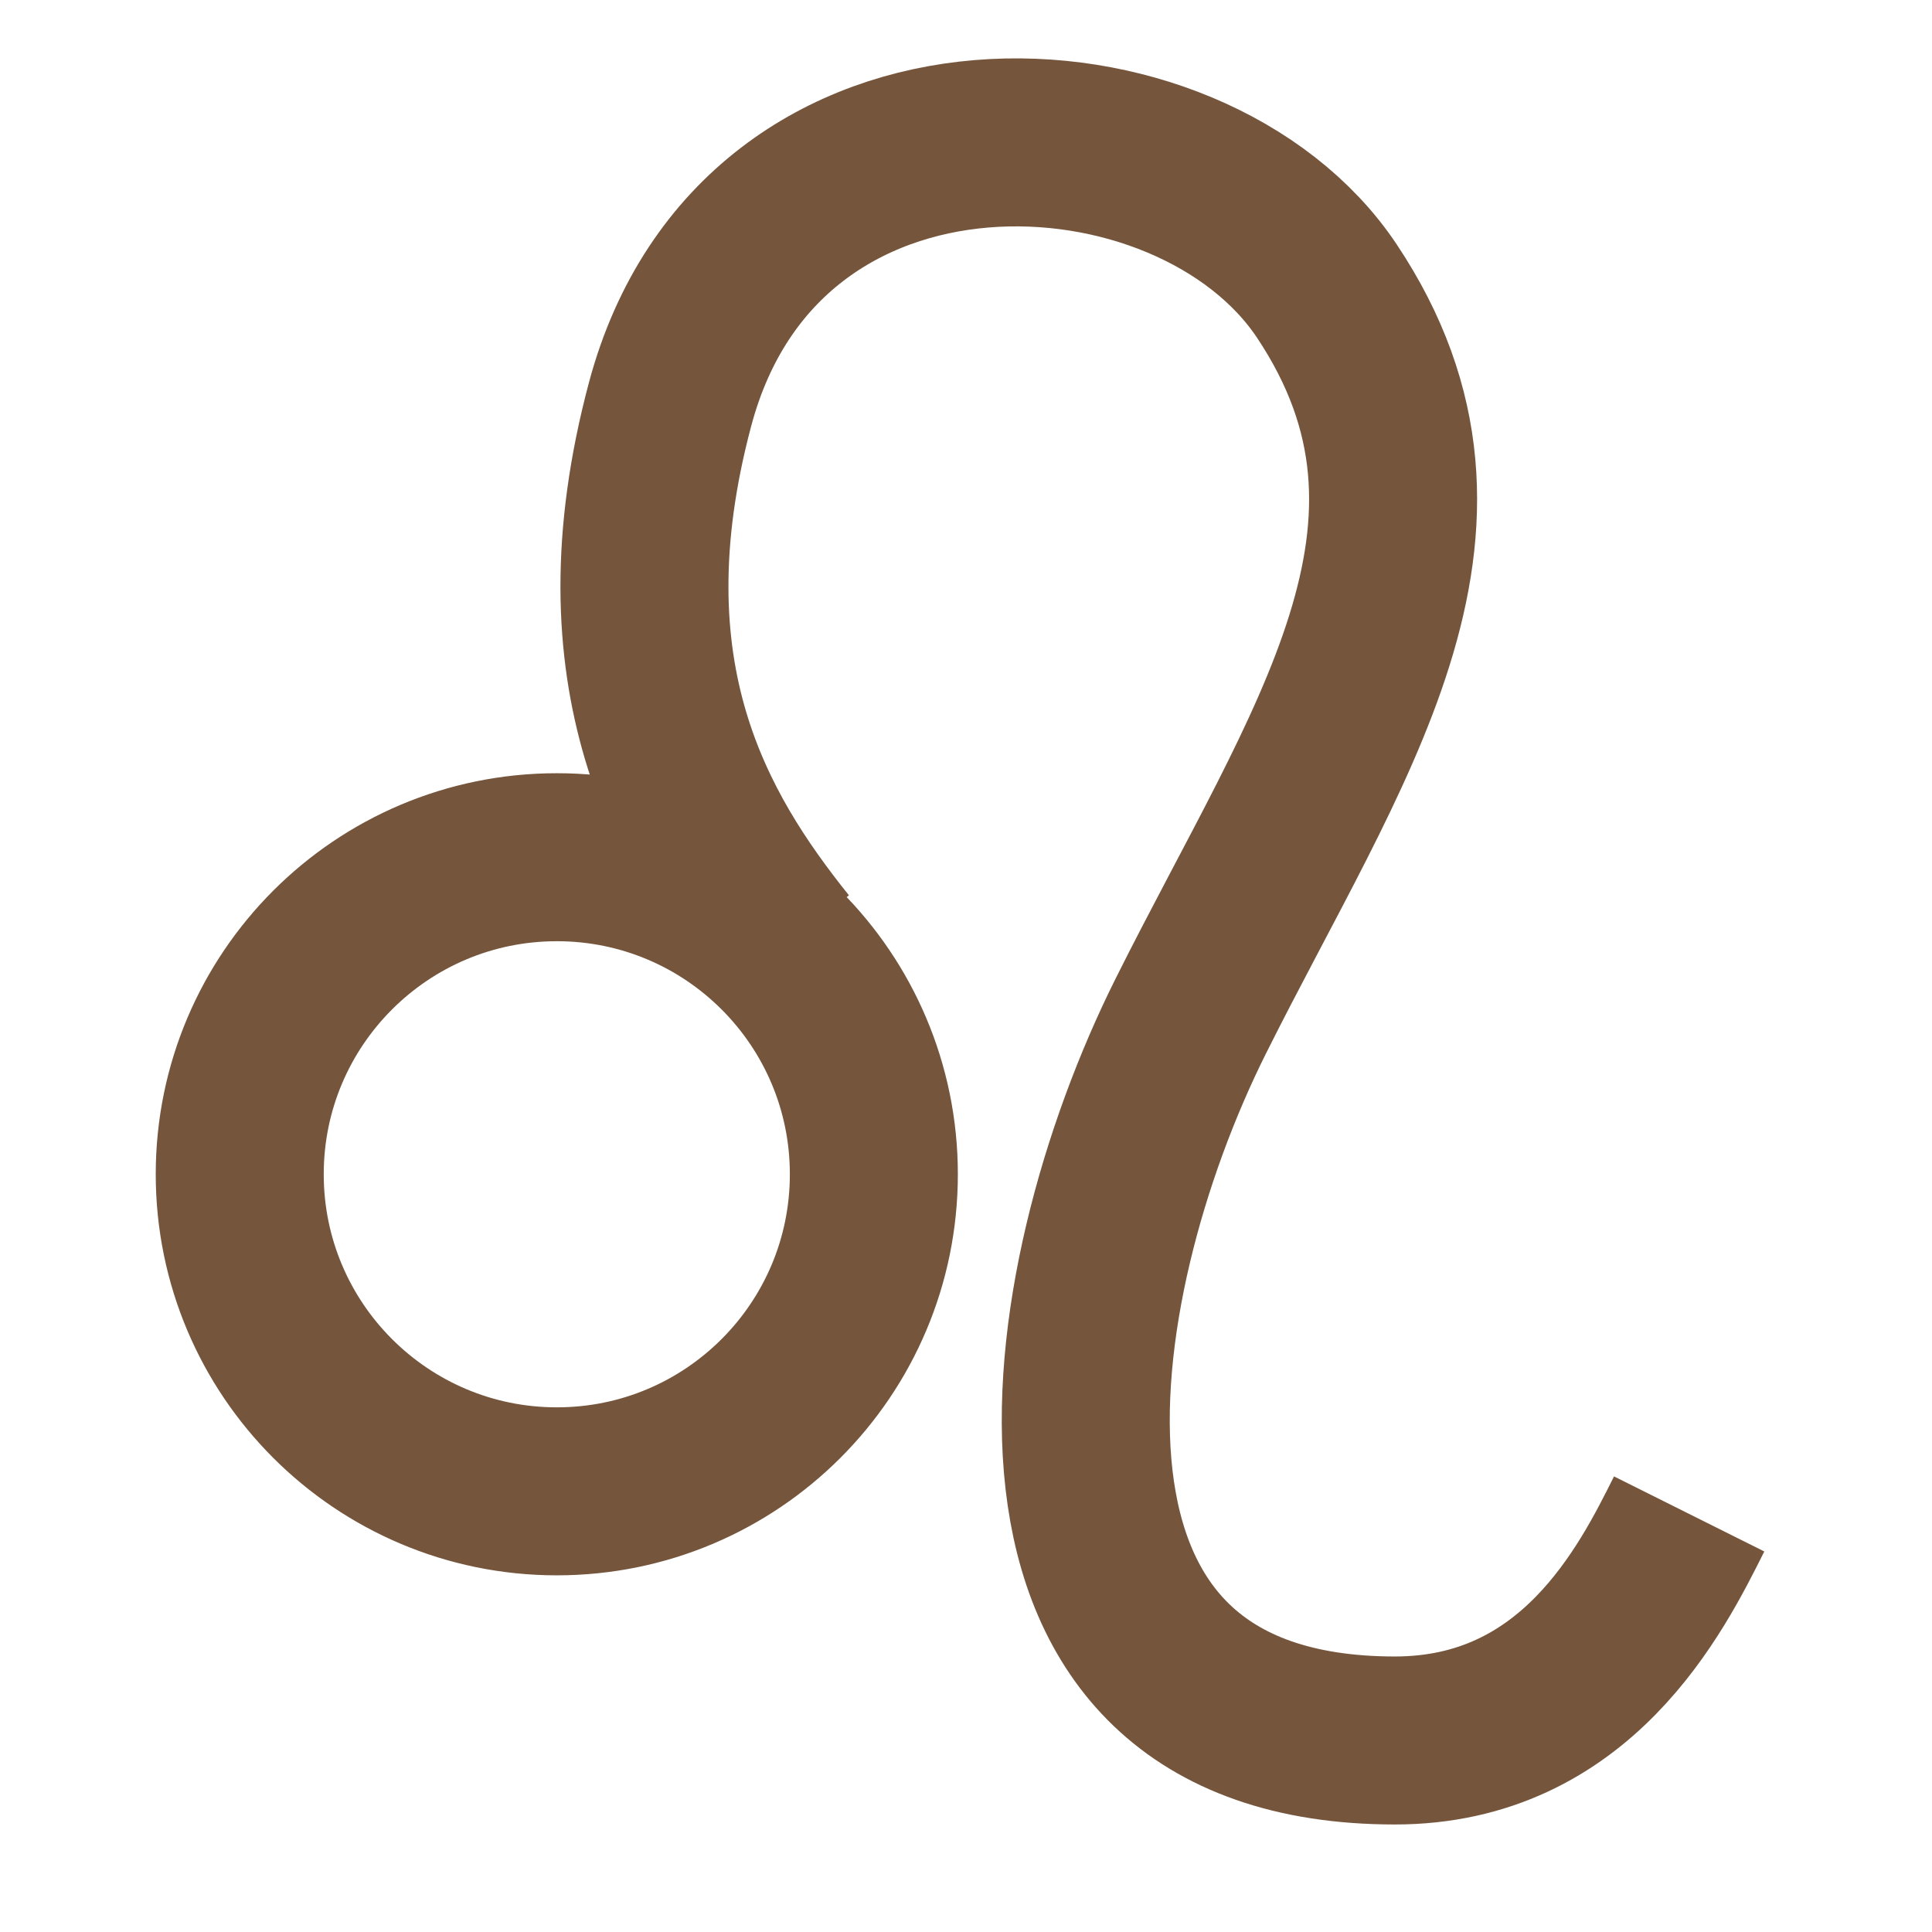 <svg width="23" height="23" viewBox="0 0 23 23" fill="none" xmlns="http://www.w3.org/2000/svg">
<path d="M9.325 11.283C8.247 9.935 7.114 8.048 7.977 4.813C9.056 0.768 14.178 1.038 15.796 3.465C17.683 6.295 15.796 8.857 14.178 12.092C12.56 15.327 11.752 20.719 16.605 20.72C18.761 20.72 19.66 18.922 20.109 18.023M10.403 13.979C10.403 16.064 8.714 17.754 6.629 17.754C4.544 17.754 2.854 16.064 2.854 13.979C2.854 11.895 4.544 10.205 6.629 10.205C8.714 10.205 10.403 11.895 10.403 13.979Z" stroke="#75563D" stroke-width="2" stroke-linejoin="round"/>
</svg>
